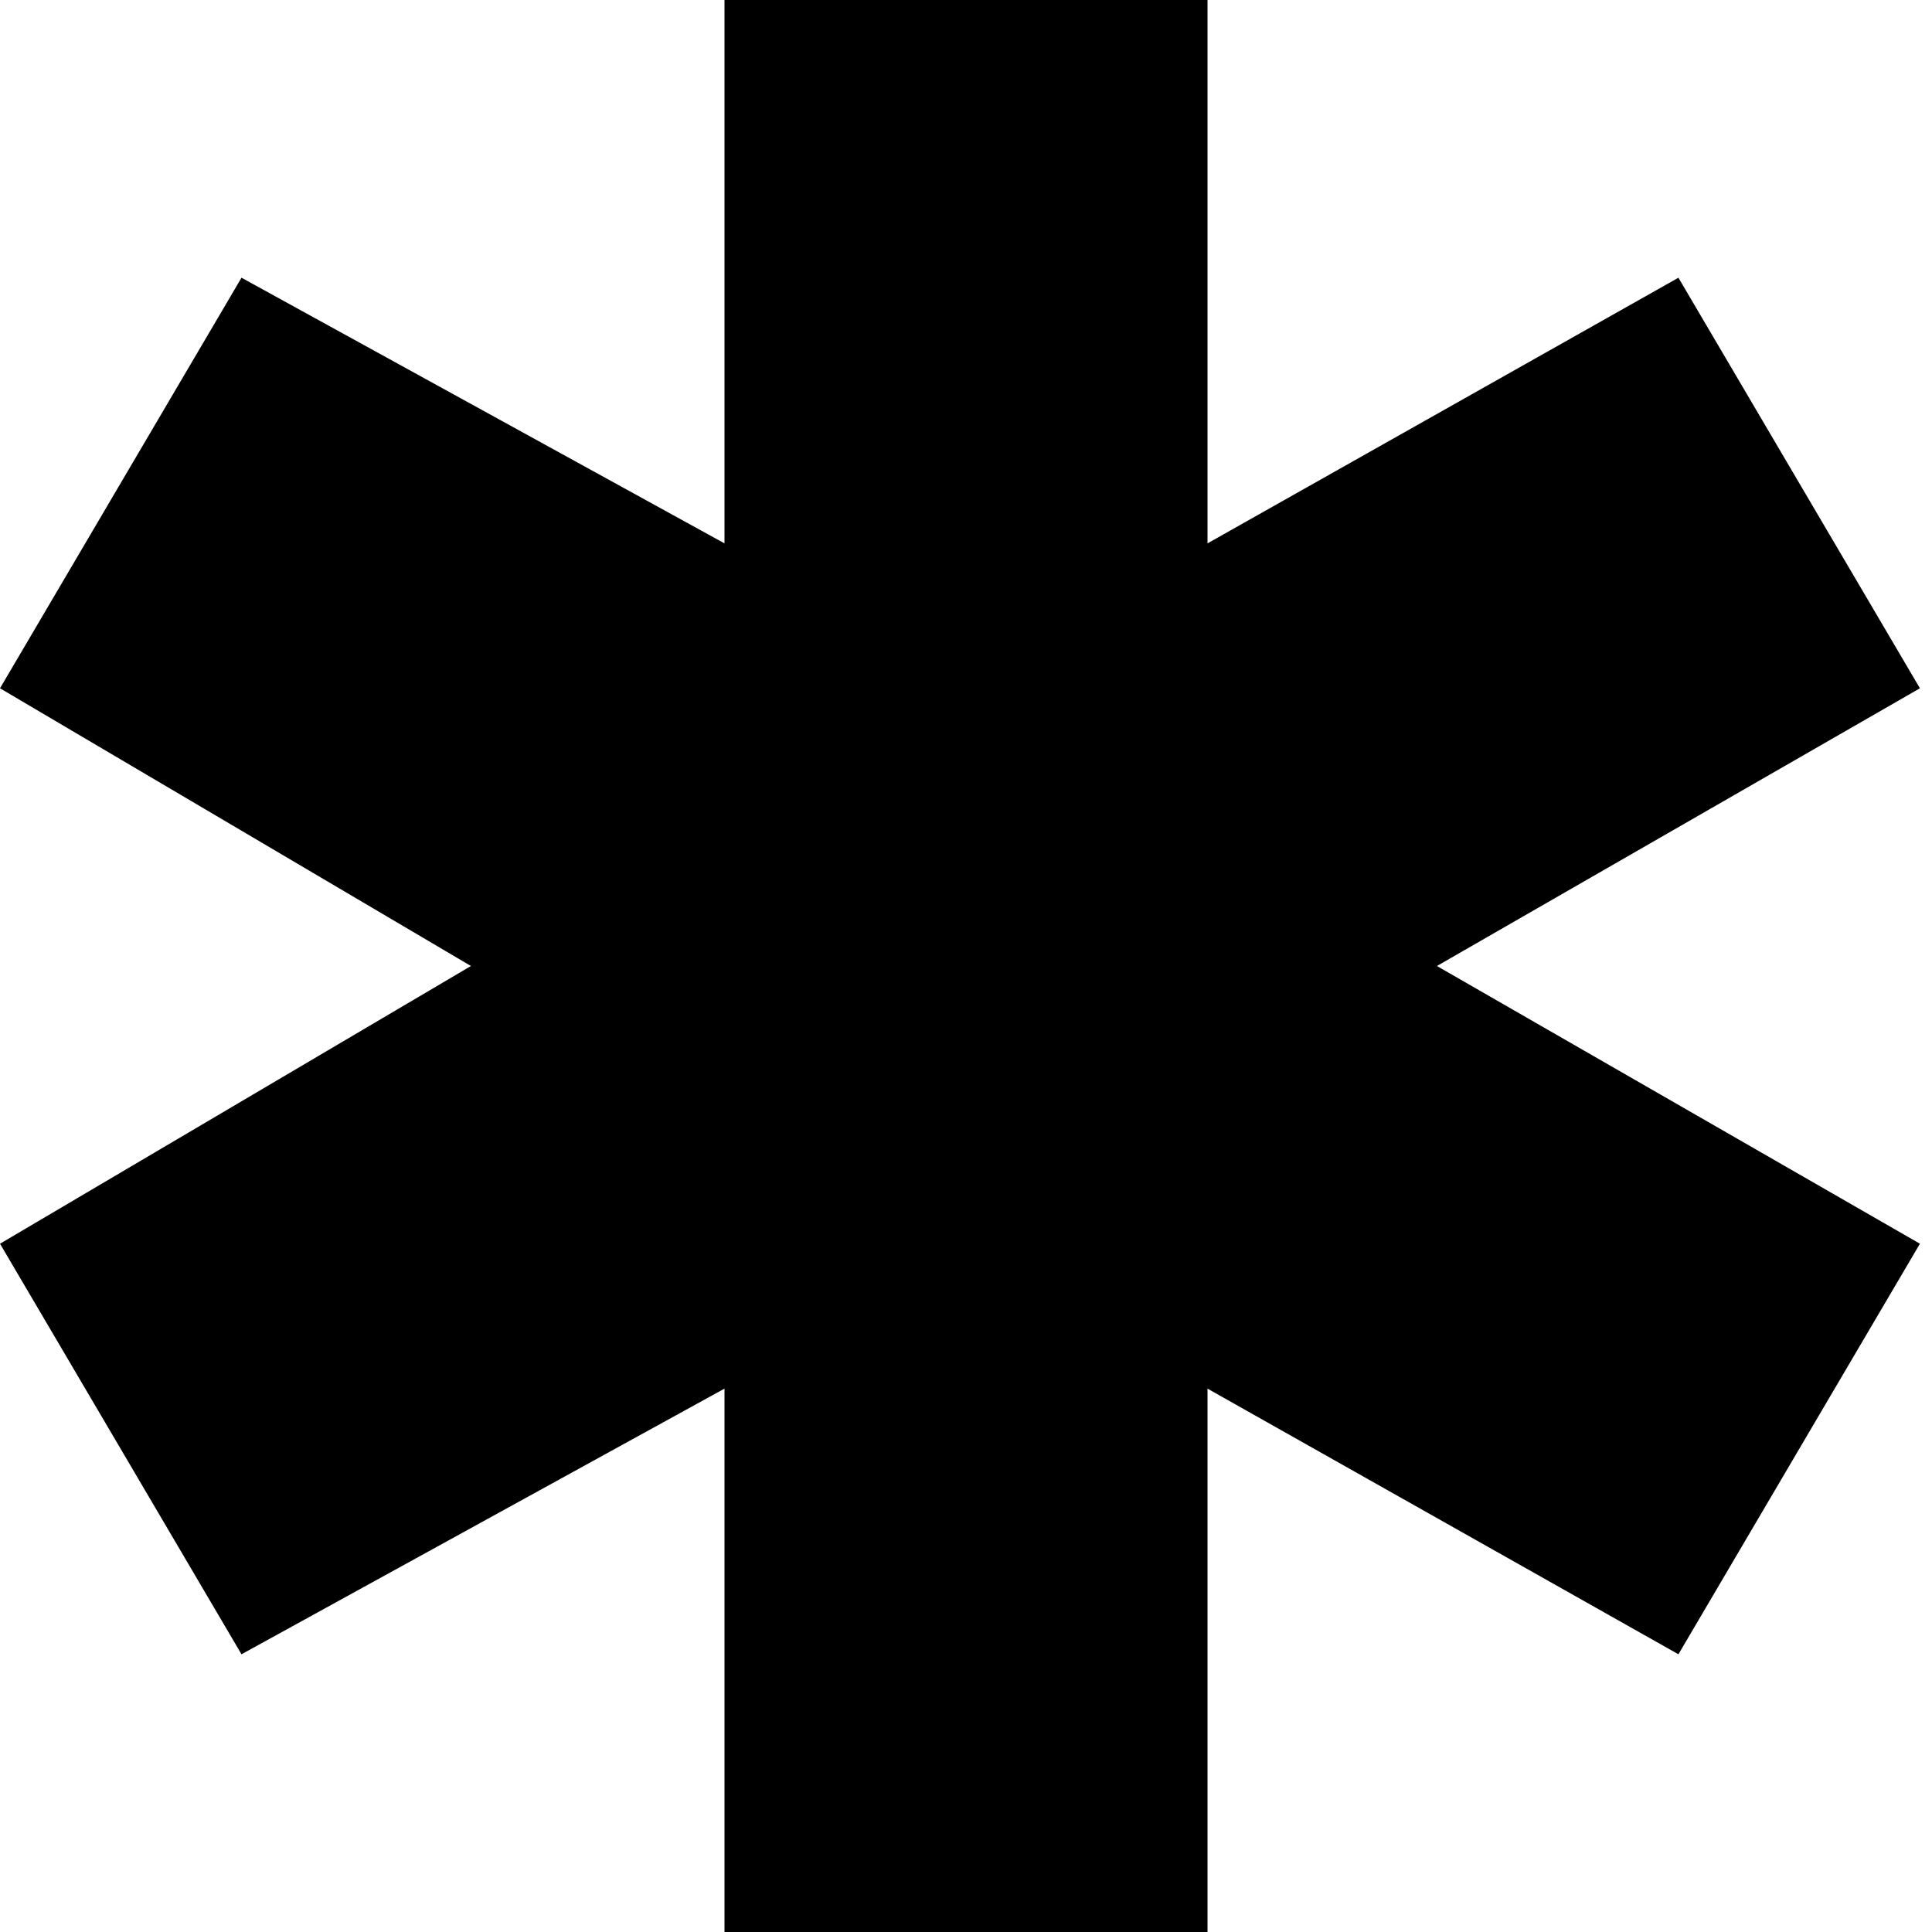 <svg xmlns="http://www.w3.org/2000/svg" xmlns:xlink="http://www.w3.org/1999/xlink" width="16" height="16" viewBox="0 0 16 16"><path fill="currentColor" d="m15.9 5.7l-2-3.4L10 4.5V0H6v4.5L2 2.3L0 5.7L3.9 8L0 10.3l2 3.4l4-2.2V16h4v-4.5l3.9 2.2l2-3.4l-4-2.3z"/></svg>